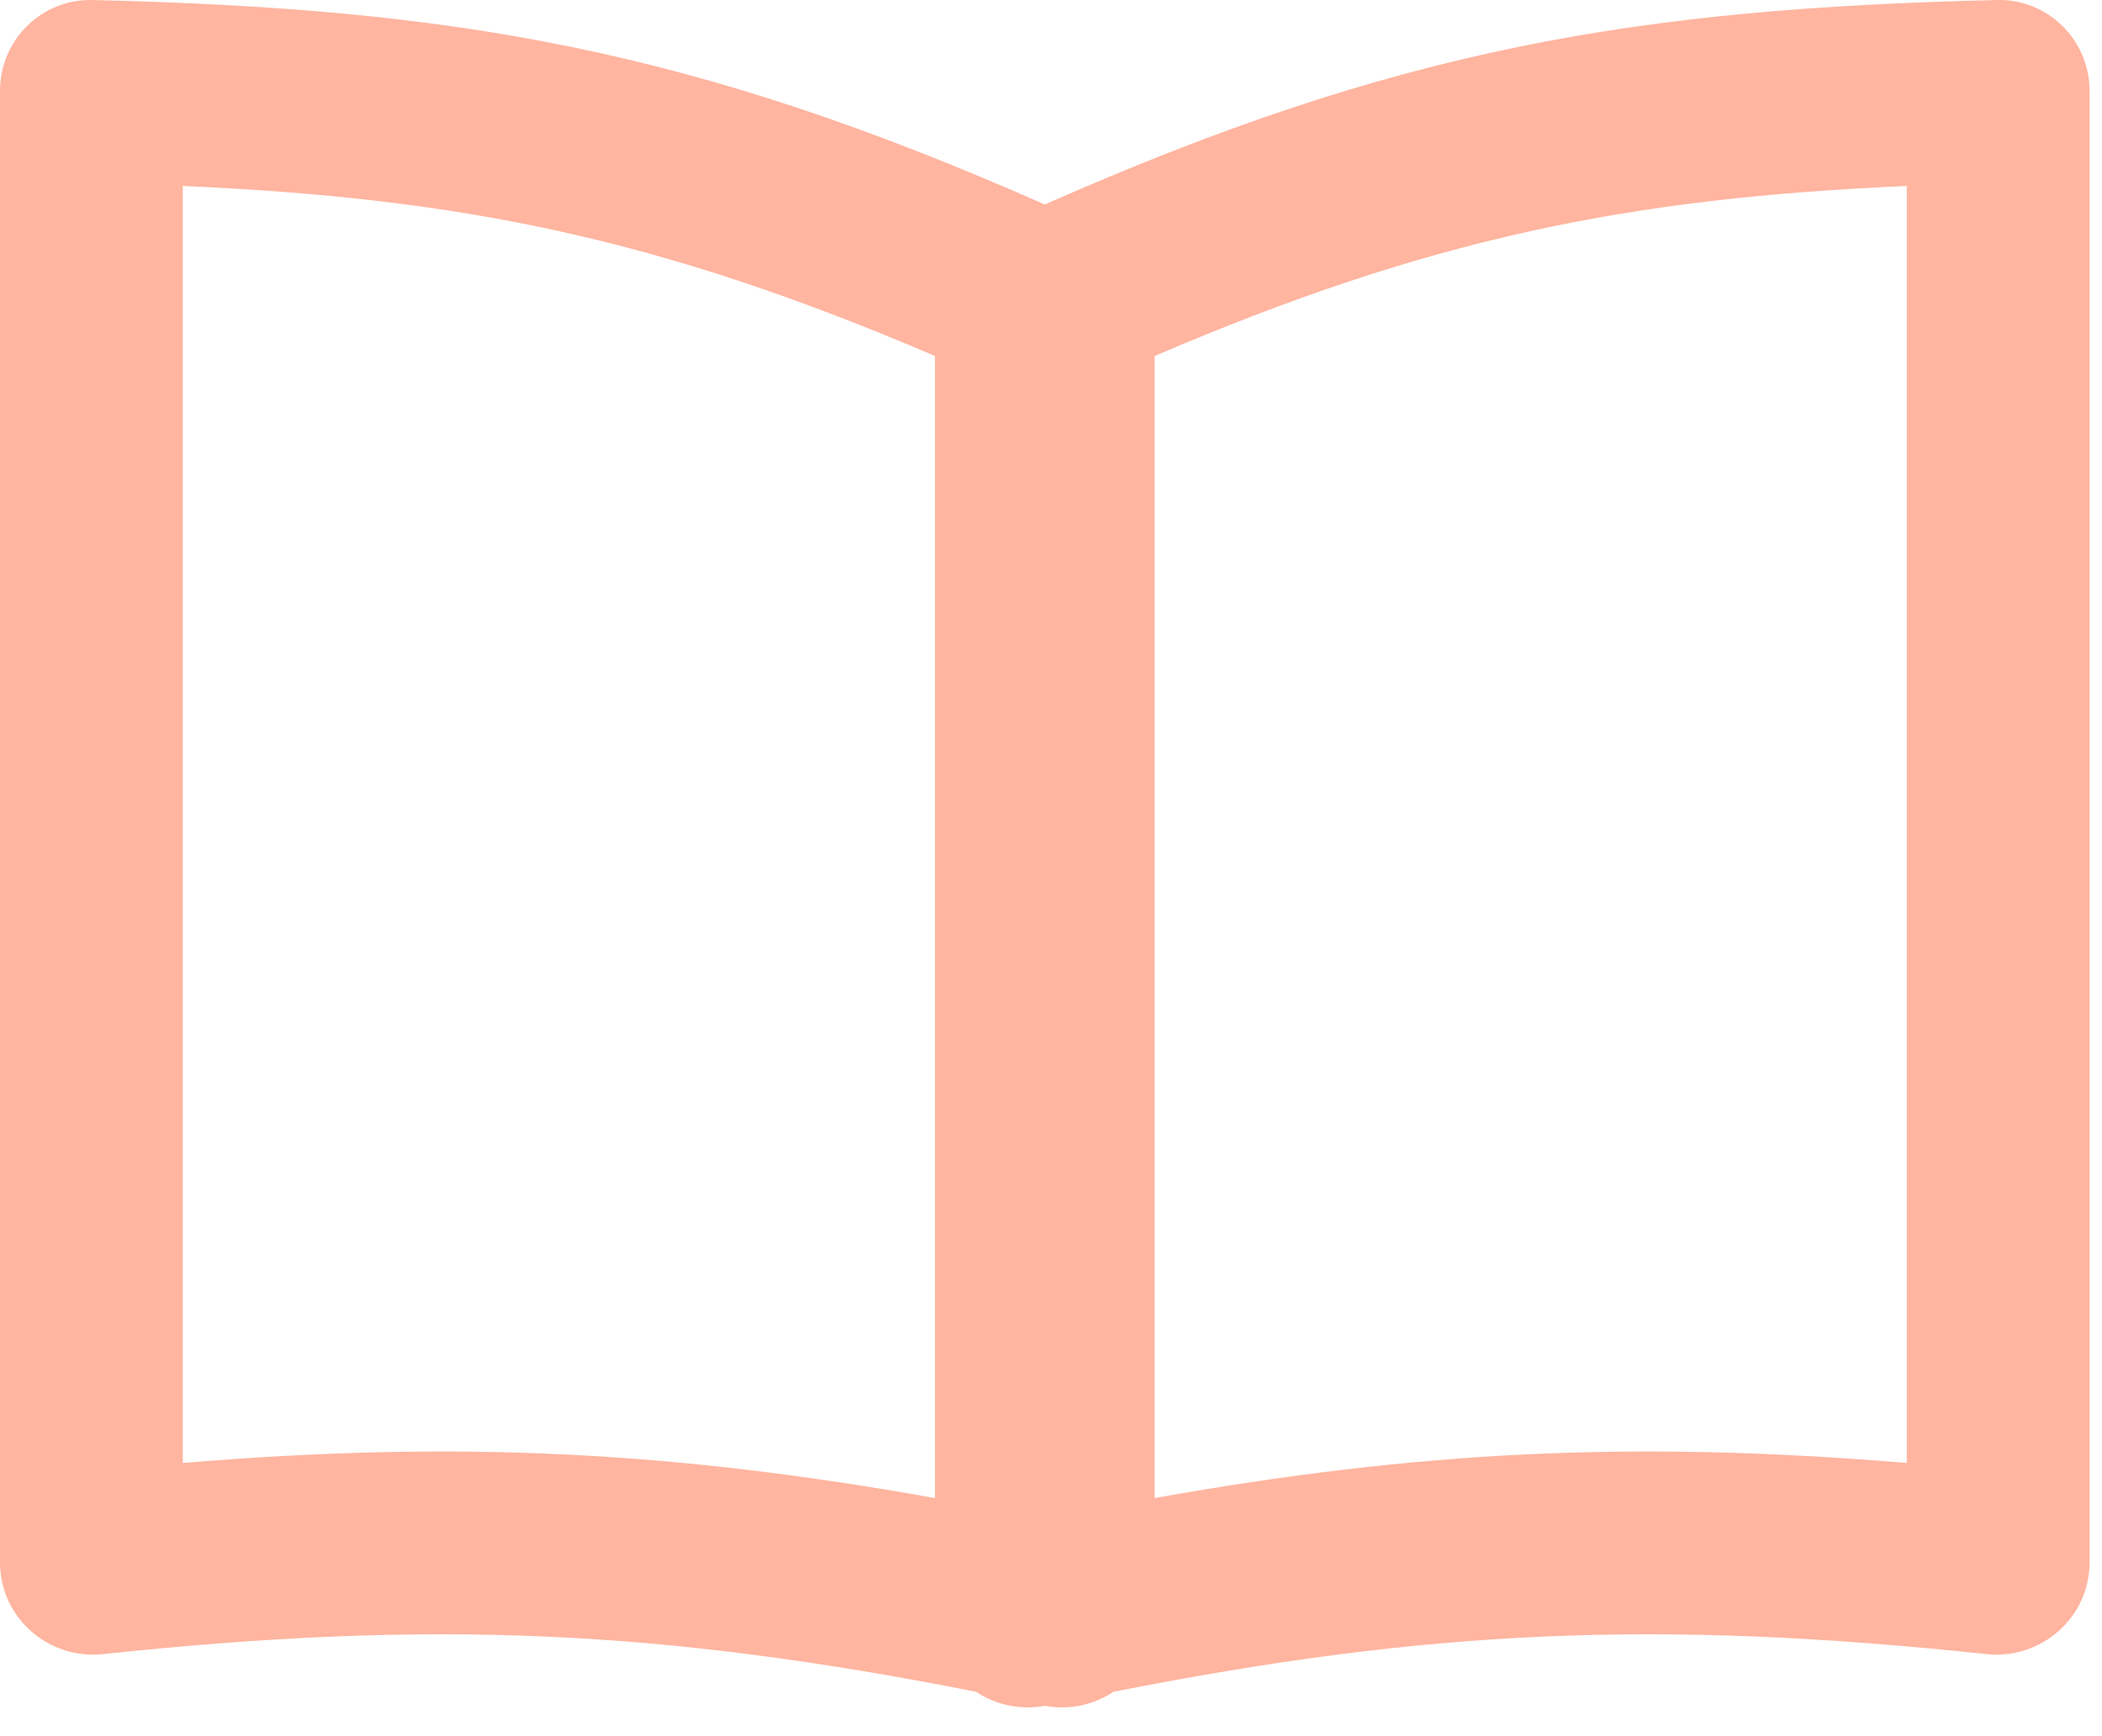 <svg width="23" height="19" viewBox="0 0 23 19" fill="none" xmlns="http://www.w3.org/2000/svg">
<path fill-rule="evenodd" clip-rule="evenodd" d="M2 16.01V2.035C5.02 2.169 7.193 2.595 10.23 3.896V16.394C7.34 15.878 4.983 15.762 2 16.01ZM10.68 18.514C7.228 17.833 4.733 17.72 1.126 18.102C0.528 18.165 0 17.701 0 17.099V0.994C0 0.437 0.455 -0.013 1.012 0C4.966 0.095 7.57 0.531 11.432 2.238C15.294 0.531 17.898 0.095 21.852 0C22.408 -0.013 22.864 0.438 22.864 0.994V17.099C22.864 17.701 22.335 18.165 21.737 18.102C18.131 17.72 15.635 17.833 12.184 18.514C11.972 18.655 11.705 18.718 11.432 18.668C11.158 18.718 10.892 18.655 10.68 18.514ZM12.634 16.394C15.524 15.878 17.881 15.762 20.864 16.01V2.035C17.843 2.169 15.67 2.595 12.634 3.896V16.394Z" fill="#FFB5A0"/>
</svg>
